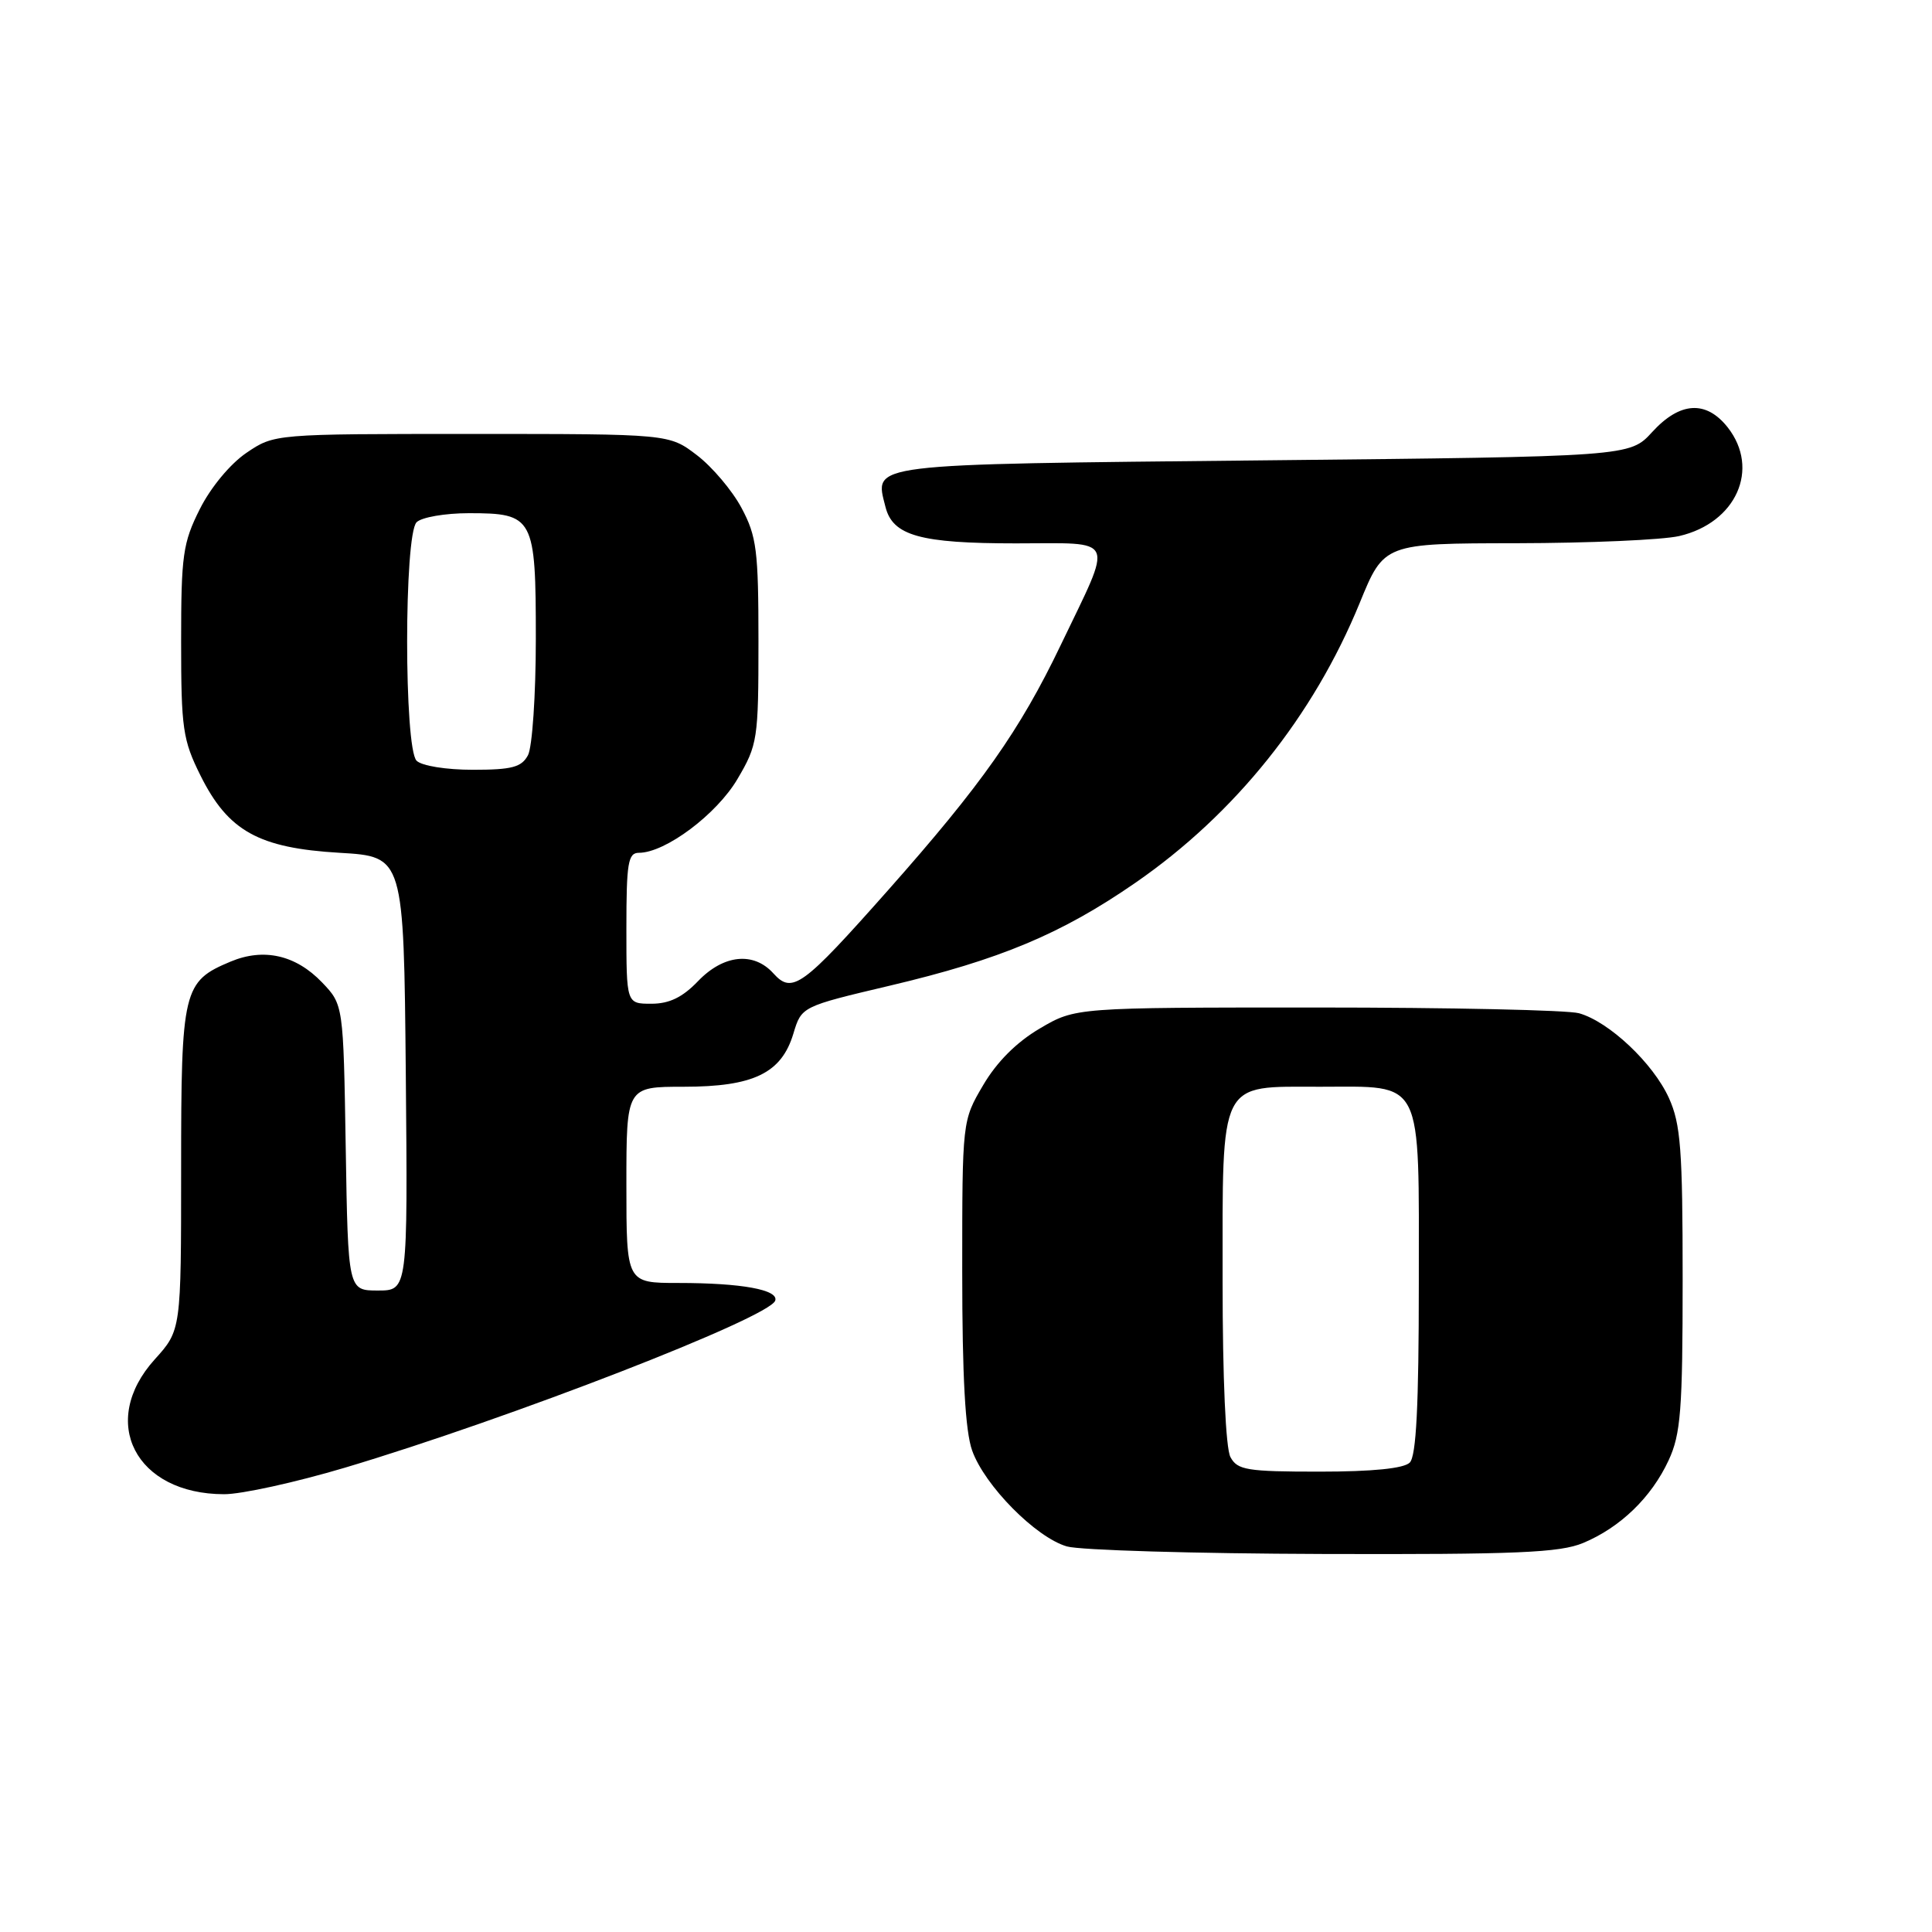 <?xml version="1.0" encoding="UTF-8" standalone="no"?>
<!DOCTYPE svg PUBLIC "-//W3C//DTD SVG 1.1//EN" "http://www.w3.org/Graphics/SVG/1.1/DTD/svg11.dtd" >
<svg xmlns="http://www.w3.org/2000/svg" xmlns:xlink="http://www.w3.org/1999/xlink" version="1.1" viewBox="0 0 256 256">
 <g >
 <path fill="currentColor"
d=" M 209.78 204.45 C 214.71 202.39 218.83 198.40 221.10 193.50 C 222.71 190.03 222.96 186.86 222.96 169.50 C 222.96 152.29 222.70 148.94 221.14 145.49 C 219.04 140.87 213.21 135.38 209.23 134.26 C 207.73 133.84 192.10 133.50 174.50 133.50 C 142.50 133.50 142.50 133.50 137.78 136.28 C 134.71 138.08 132.08 140.71 130.28 143.78 C 127.50 148.50 127.50 148.50 127.50 168.50 C 127.50 182.42 127.90 189.62 128.81 192.19 C 130.45 196.83 137.25 203.72 141.37 204.91 C 143.09 205.41 158.35 205.86 175.28 205.91 C 200.99 205.99 206.68 205.74 209.78 204.45 Z  M 45.69 194.48 C 67.57 187.95 101.97 174.59 102.72 172.34 C 103.20 170.90 98.25 170.00 89.88 170.00 C 83.00 170.00 83.00 170.00 83.00 157.00 C 83.00 144.00 83.00 144.00 90.60 144.00 C 99.85 144.00 103.56 142.20 105.13 136.95 C 106.21 133.37 106.21 133.37 117.89 130.61 C 132.51 127.16 140.64 123.75 150.45 116.97 C 163.66 107.84 174.03 94.89 180.17 79.89 C 183.39 72.00 183.39 72.00 200.95 71.98 C 210.60 71.96 220.30 71.54 222.50 71.03 C 230.06 69.28 233.25 62.14 228.93 56.63 C 226.07 53.01 222.60 53.22 218.92 57.25 C 215.95 60.50 215.95 60.50 167.33 61.00 C 114.29 61.55 115.87 61.35 117.33 67.17 C 118.29 70.98 121.92 72.00 134.61 72.00 C 148.10 72.00 147.58 70.82 140.54 85.50 C 135.13 96.79 130.05 103.99 117.68 117.95 C 106.29 130.80 104.98 131.75 102.47 128.97 C 99.85 126.07 95.87 126.49 92.50 130.00 C 90.44 132.15 88.69 133.00 86.31 133.00 C 83.00 133.00 83.00 133.00 83.00 123.00 C 83.00 114.34 83.22 113.00 84.66 113.00 C 88.16 113.00 94.97 107.90 97.72 103.22 C 100.39 98.69 100.50 97.96 100.50 85.00 C 100.50 72.93 100.26 71.06 98.26 67.31 C 97.03 65.00 94.36 61.85 92.34 60.31 C 88.66 57.50 88.66 57.50 62.50 57.50 C 36.35 57.50 36.35 57.50 32.66 60.00 C 30.52 61.45 27.92 64.58 26.48 67.45 C 24.23 71.93 24.00 73.57 24.00 85.00 C 24.00 96.54 24.22 98.05 26.57 102.77 C 30.24 110.13 34.27 112.37 45.00 113.00 C 53.50 113.50 53.50 113.50 53.77 142.25 C 54.03 171.00 54.03 171.00 50.08 171.00 C 46.12 171.00 46.12 171.00 45.81 152.06 C 45.50 133.13 45.50 133.13 42.67 130.17 C 39.19 126.54 34.95 125.58 30.57 127.41 C 24.25 130.05 24.00 131.09 24.00 154.85 C 24.00 176.26 24.00 176.26 20.50 180.13 C 13.03 188.40 17.96 197.98 29.69 197.99 C 32.00 198.00 39.20 196.41 45.69 194.48 Z  M 163.04 193.07 C 162.41 191.91 162.00 182.59 162.00 169.79 C 162.00 142.79 161.40 144.00 174.90 144.00 C 188.76 144.00 188.00 142.48 188.00 170.13 C 188.00 186.27 187.66 192.94 186.80 193.80 C 186.02 194.58 181.87 195.00 174.84 195.00 C 165.22 195.00 163.96 194.79 163.04 193.07 Z  M 55.20 100.80 C 53.53 99.13 53.53 70.87 55.20 69.20 C 55.86 68.54 58.98 68.00 62.13 68.00 C 70.72 68.00 71.00 68.52 71.00 84.64 C 71.00 92.06 70.53 99.00 69.96 100.07 C 69.11 101.66 67.84 102.00 62.66 102.00 C 59.13 102.00 55.88 101.48 55.20 100.80 Z "/>
</g>
</svg>